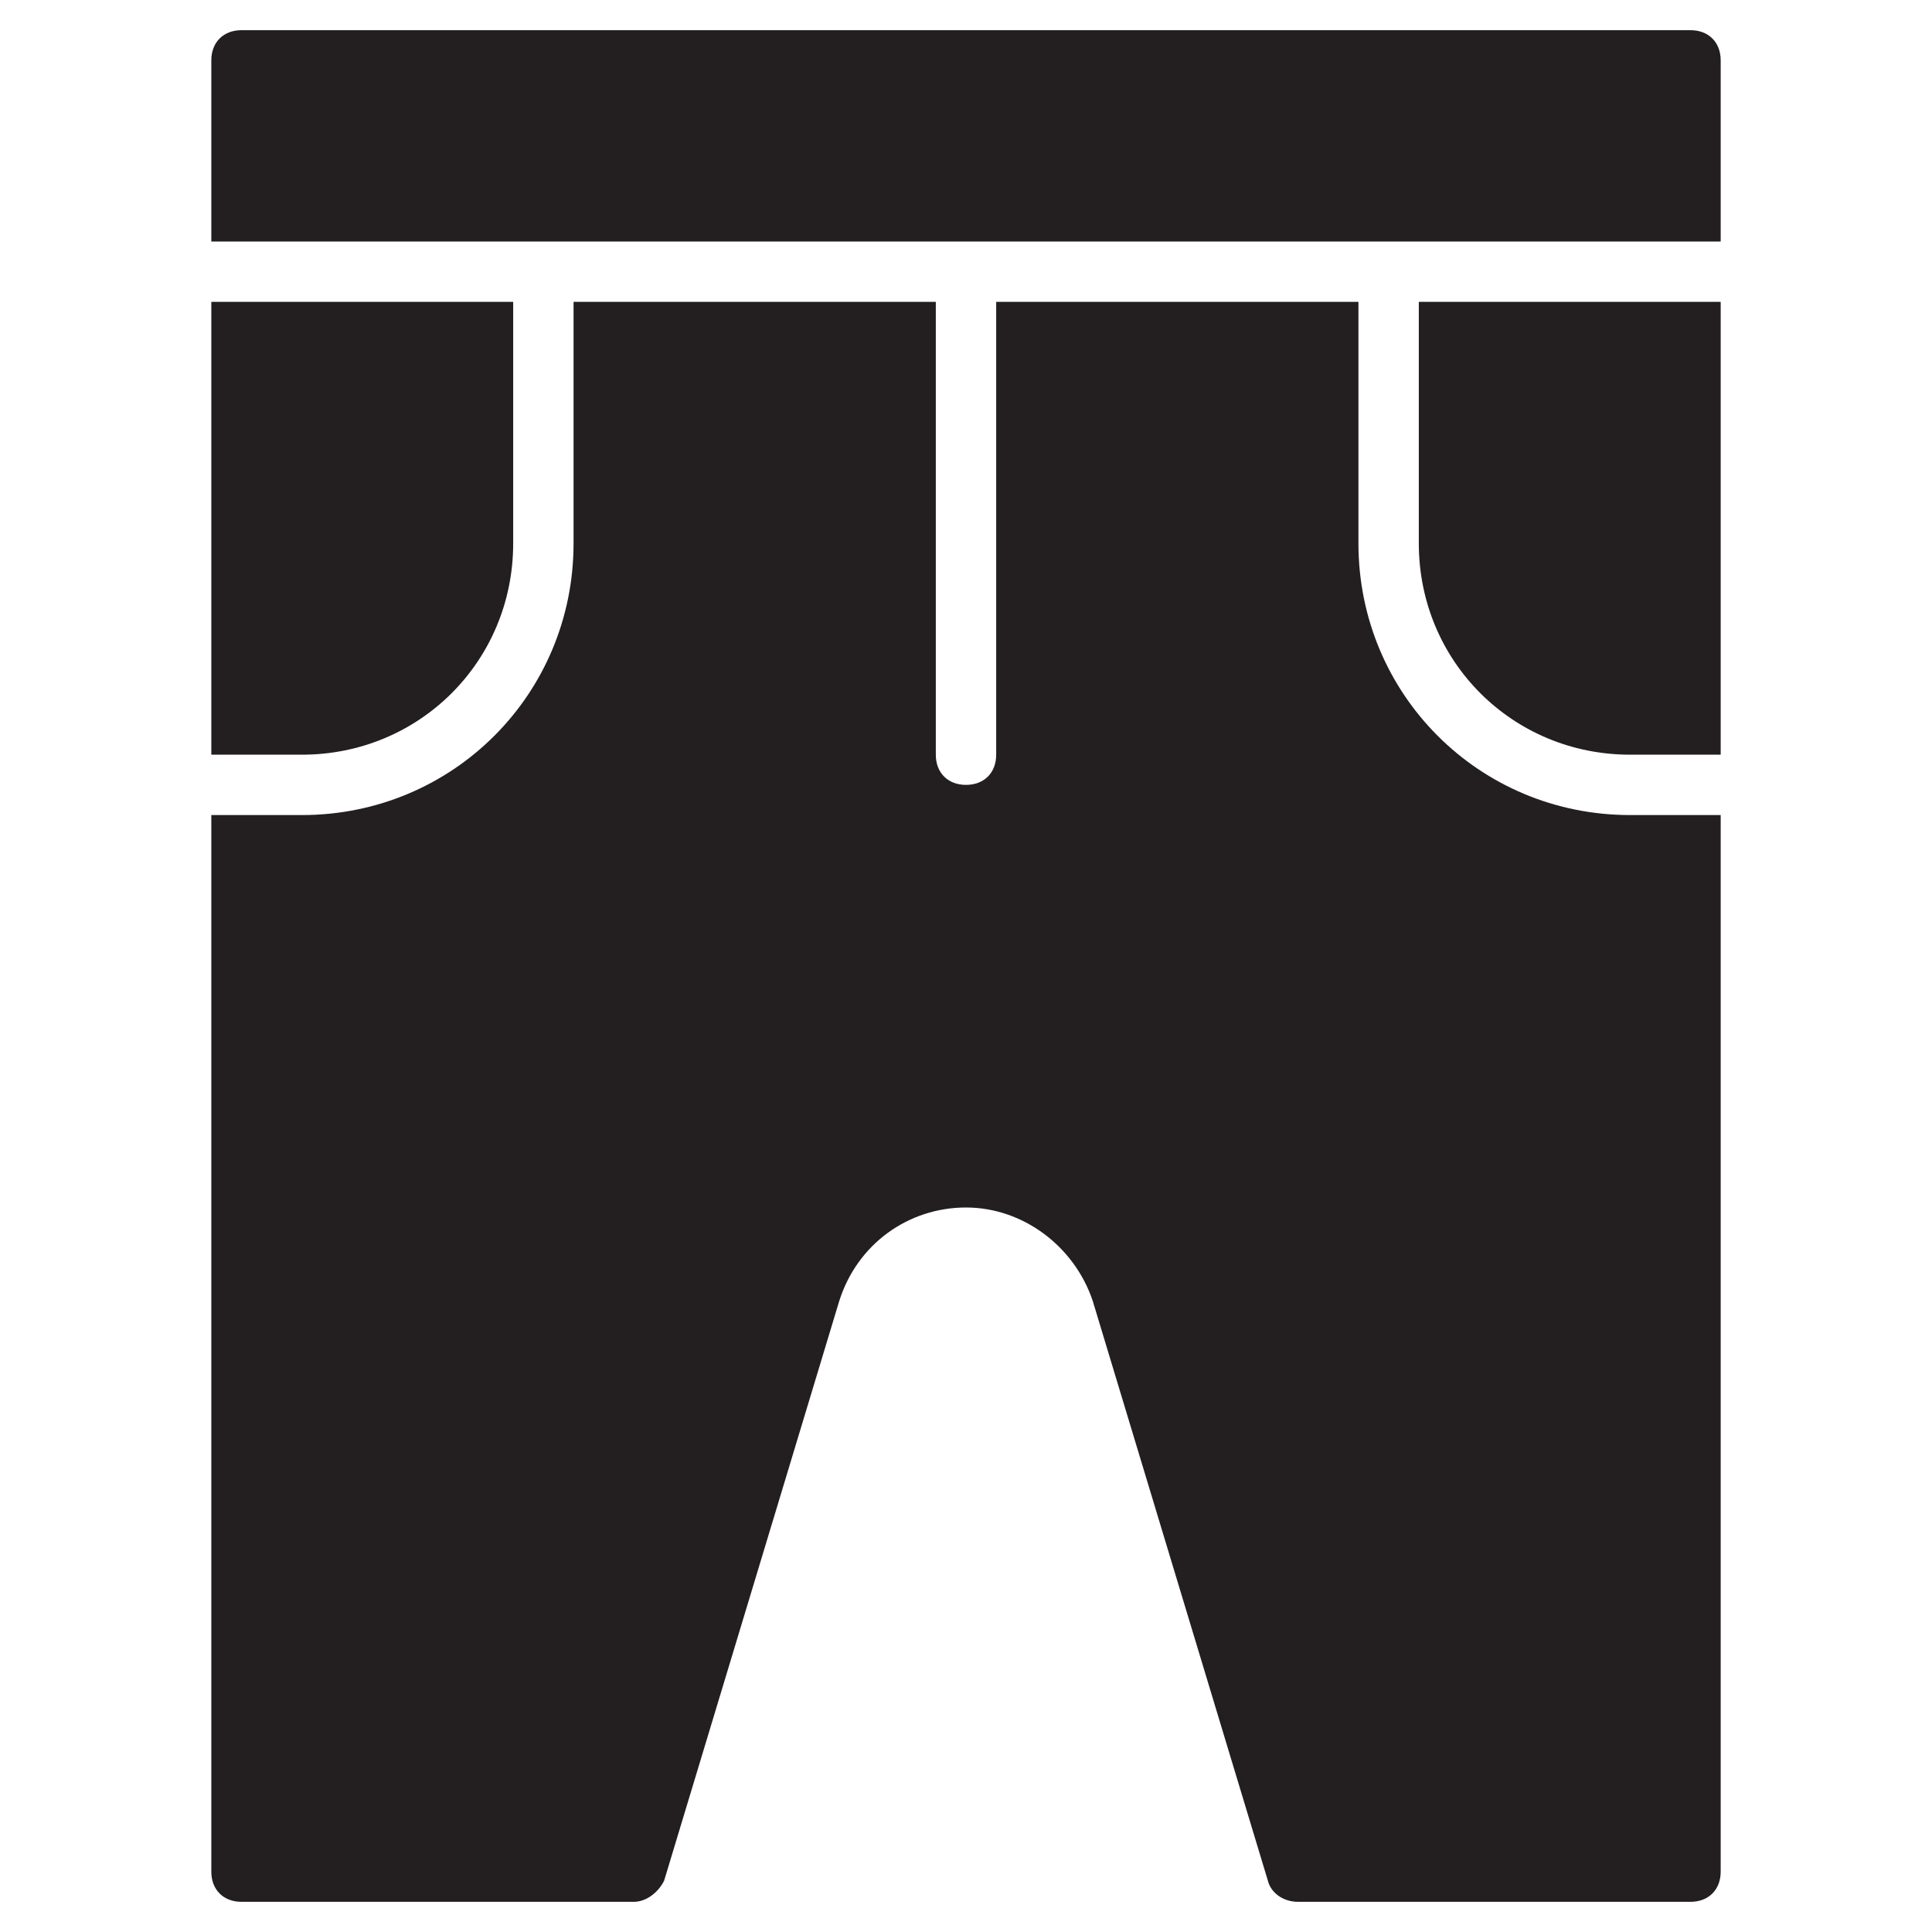 <?xml version="1.0" encoding="utf-8"?>
<!-- Generator: Adobe Illustrator 19.1.0, SVG Export Plug-In . SVG Version: 6.00 Build 0)  -->
<!DOCTYPE svg PUBLIC "-//W3C//DTD SVG 1.1//EN" "http://www.w3.org/Graphics/SVG/1.1/DTD/svg11.dtd">
<svg version="1.1" id="Layer_49" xmlns="http://www.w3.org/2000/svg" xmlns:xlink="http://www.w3.org/1999/xlink" x="0px" y="0px"
	 width="64px" height="64px" viewBox="0 0 64 64" enable-background="new 0 0 64 64" xml:space="preserve">
<path fill="#231F20" d="M47,18c0,3.9,3.1,7,7,7h3V10H47V18z"/>
<path id="color_67_" fill="#231F20" d="M57,8V2c0-0.6-0.4-1-1-1H8C7.4,1,7,1.4,7,2v6H57z"/>
<path fill="#231F20" d="M54,27c-5,0-9-4-9-9v-8H33v15c0,0.6-0.4,1-1,1c-0.6,0-1-0.4-1-1V10H19v8c0,5-4,9-9,9H7v35c0,0.6,0.4,1,1,1
	h13c0.4,0,0.8-0.3,1-0.7l5.8-19.2c0.6-1.9,2.3-3.1,4.2-3.1c1.9,0,3.6,1.3,4.2,3.1L42,62.3c0.1,0.4,0.5,0.7,1,0.7h13c0.6,0,1-0.4,1-1
	V27H54z"/>
<path fill="#231F20" d="M17,18v-8H7v15h3C13.9,25,17,21.9,17,18z"/>
</svg>
